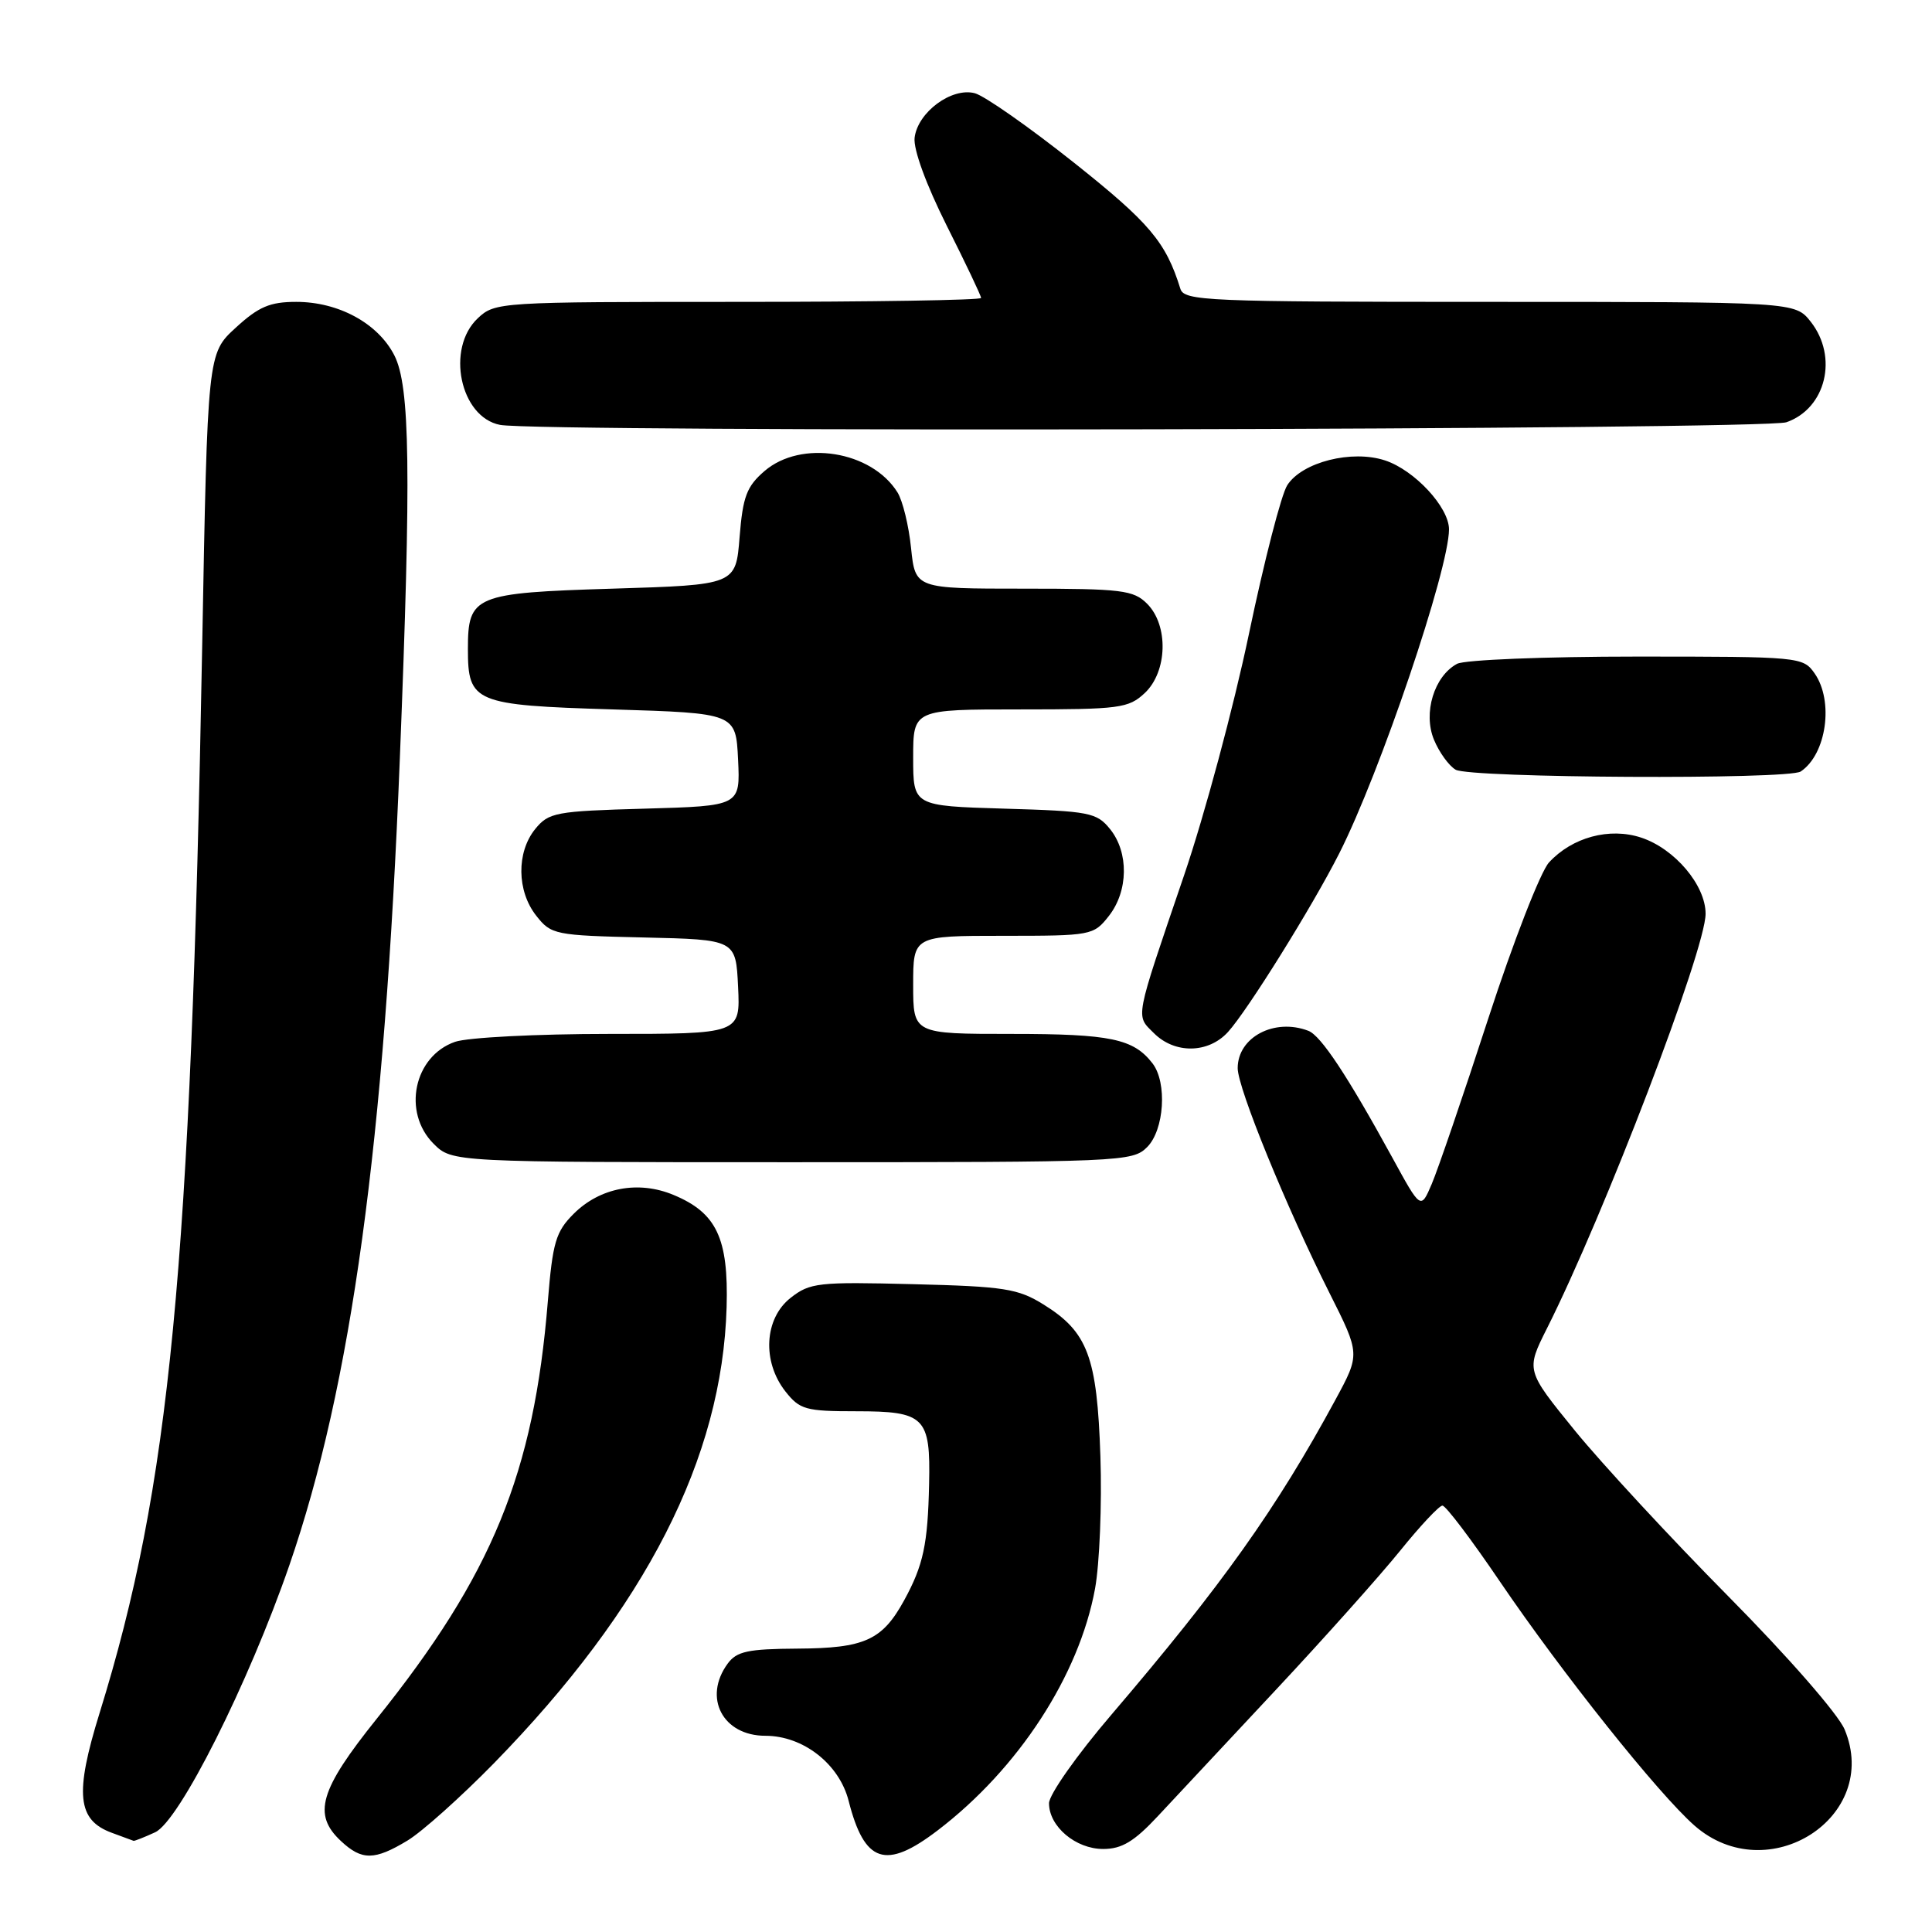 <?xml version="1.0" encoding="UTF-8" standalone="no"?>
<!DOCTYPE svg PUBLIC "-//W3C//DTD SVG 1.1//EN" "http://www.w3.org/Graphics/SVG/1.1/DTD/svg11.dtd" >
<svg xmlns="http://www.w3.org/2000/svg" xmlns:xlink="http://www.w3.org/1999/xlink" version="1.1" viewBox="0 0 256 256">
 <g >
 <path fill="currentColor"
d=" M 54.00 243.88 C 55.92 242.72 61.06 238.12 65.42 233.67 C 85.59 213.02 95.71 193.19 96.28 173.20 C 96.54 164.07 94.95 160.71 89.26 158.34 C 84.60 156.39 79.50 157.35 76.01 160.84 C 73.64 163.21 73.23 164.61 72.59 172.44 C 70.74 195.21 65.23 208.66 49.93 227.73 C 42.34 237.19 41.39 240.43 45.19 243.96 C 47.95 246.54 49.63 246.52 54.00 243.88 Z  M 124.24 242.54 C 134.95 234.37 142.99 222.01 145.10 210.50 C 145.70 207.20 146.02 199.32 145.81 193.00 C 145.37 179.78 144.14 176.49 138.27 172.85 C 134.89 170.75 133.09 170.46 121.00 170.16 C 108.40 169.84 107.32 169.96 104.75 171.98 C 101.27 174.72 100.96 180.41 104.07 184.37 C 105.97 186.78 106.75 187.00 113.45 187.00 C 122.55 187.00 123.31 187.75 123.11 196.64 C 122.94 204.64 122.35 207.40 119.80 212.06 C 116.90 217.34 114.57 218.40 105.67 218.45 C 99.11 218.49 97.61 218.81 96.42 220.44 C 93.12 224.95 95.77 230.00 101.42 230.00 C 106.43 230.00 111.21 233.74 112.45 238.63 C 114.55 246.88 117.35 247.80 124.24 242.54 Z  M 153.43 240.64 C 155.67 238.25 162.71 230.71 169.08 223.89 C 175.45 217.08 182.84 208.80 185.51 205.50 C 188.17 202.20 190.70 199.50 191.13 199.50 C 191.57 199.50 194.99 204.02 198.73 209.54 C 206.99 221.70 219.71 237.66 224.53 241.90 C 234.23 250.41 249.27 240.77 244.42 229.16 C 243.57 227.13 236.90 219.49 229.03 211.54 C 221.39 203.82 212.23 193.92 208.66 189.54 C 202.19 181.58 202.19 181.58 204.97 176.04 C 212.55 160.99 226.00 125.83 226.00 121.08 C 226.00 117.29 221.91 112.46 217.47 110.99 C 213.27 109.60 208.32 110.94 205.25 114.28 C 204.13 115.50 200.50 124.83 197.19 135.00 C 193.88 145.18 190.51 155.03 189.71 156.89 C 188.26 160.29 188.26 160.29 184.49 153.39 C 178.54 142.53 175.03 137.23 173.37 136.59 C 168.87 134.86 164.00 137.43 164.00 141.54 C 164.00 144.17 170.45 159.97 176.18 171.36 C 180.23 179.42 180.23 179.42 176.96 185.46 C 169.14 199.90 161.91 210.07 147.28 227.19 C 142.71 232.53 139.00 237.80 139.00 238.94 C 139.00 242.02 142.53 245.00 146.18 245.00 C 148.64 245.00 150.28 244.02 153.43 240.64 Z  M 20.55 242.79 C 23.75 241.34 32.92 223.08 38.34 207.41 C 46.56 183.59 50.96 151.52 52.98 100.50 C 54.50 62.38 54.34 51.17 52.25 47.08 C 50.08 42.84 44.87 40.00 39.25 40.00 C 35.77 40.00 34.27 40.64 31.24 43.42 C 27.50 46.84 27.50 46.84 26.79 85.67 C 25.28 168.28 22.53 196.88 13.20 226.97 C 9.87 237.70 10.23 241.18 14.83 242.86 C 16.30 243.40 17.59 243.88 17.70 243.92 C 17.81 243.96 19.10 243.46 20.55 242.79 Z  M 152.00 152.00 C 154.27 149.73 154.68 143.47 152.72 140.91 C 150.20 137.64 147.16 137.00 134.07 137.00 C 121.00 137.00 121.00 137.00 121.00 130.50 C 121.00 124.00 121.00 124.00 132.93 124.00 C 144.62 124.00 144.90 123.95 146.93 121.37 C 149.52 118.07 149.59 112.95 147.09 109.86 C 145.31 107.66 144.37 107.48 133.09 107.15 C 121.00 106.79 121.00 106.79 121.00 100.39 C 121.00 94.00 121.00 94.00 135.19 94.00 C 148.37 94.00 149.53 93.85 151.69 91.83 C 154.70 88.99 154.86 82.86 152.00 80.00 C 150.19 78.19 148.67 78.00 135.64 78.00 C 121.28 78.00 121.28 78.00 120.72 72.62 C 120.42 69.66 119.61 66.34 118.92 65.24 C 115.48 59.73 106.16 58.24 101.31 62.41 C 98.94 64.45 98.43 65.79 98.00 71.16 C 97.50 77.50 97.50 77.50 81.17 78.00 C 62.84 78.56 62.00 78.91 62.00 86.00 C 62.00 93.09 62.84 93.44 81.17 94.00 C 97.50 94.50 97.50 94.50 97.80 100.65 C 98.09 106.79 98.09 106.79 85.46 107.15 C 73.60 107.48 72.71 107.65 70.91 109.86 C 68.42 112.94 68.48 118.07 71.05 121.33 C 73.03 123.85 73.50 123.95 85.30 124.22 C 97.50 124.50 97.50 124.50 97.80 130.75 C 98.10 137.00 98.10 137.00 80.70 137.00 C 71.13 137.00 61.94 137.47 60.29 138.05 C 54.84 139.95 53.28 147.37 57.45 151.55 C 59.91 154.00 59.91 154.00 104.95 154.00 C 148.67 154.00 150.06 153.94 152.00 152.00 Z  M 162.71 136.75 C 165.29 133.92 173.90 120.11 177.46 113.07 C 182.86 102.42 192.00 75.43 192.00 70.14 C 192.00 67.22 187.44 62.30 183.53 61.01 C 179.13 59.56 172.55 61.22 170.57 64.29 C 169.78 65.51 167.50 74.38 165.49 84.00 C 163.48 93.62 159.61 108.03 156.89 116.00 C 150.27 135.43 150.46 134.46 152.90 136.90 C 155.67 139.67 160.11 139.60 162.71 136.75 Z  M 238.60 102.23 C 242.02 99.95 243.02 92.90 240.44 89.22 C 238.91 87.04 238.49 87.00 216.88 87.00 C 204.70 87.00 194.07 87.43 193.07 87.96 C 190.03 89.59 188.54 94.48 190.01 98.02 C 190.70 99.69 191.99 101.47 192.88 101.99 C 194.77 103.10 236.97 103.32 238.60 102.23 Z  M 236.71 55.95 C 241.95 54.12 243.60 47.30 239.93 42.63 C 237.85 40.00 237.85 40.00 197.40 40.00 C 159.74 40.00 156.90 39.88 156.40 38.25 C 154.48 32.07 152.33 29.52 142.30 21.55 C 136.36 16.83 130.45 12.69 129.16 12.35 C 126.09 11.55 121.60 14.87 121.19 18.25 C 121.01 19.79 122.71 24.44 125.44 29.89 C 127.95 34.88 130.00 39.19 130.00 39.48 C 130.00 39.77 115.52 40.00 97.81 40.00 C 66.15 40.00 65.59 40.03 63.31 42.17 C 59.06 46.17 60.96 55.27 66.26 56.30 C 71.46 57.30 233.79 56.97 236.71 55.95 Z "/>
</g>
</svg>